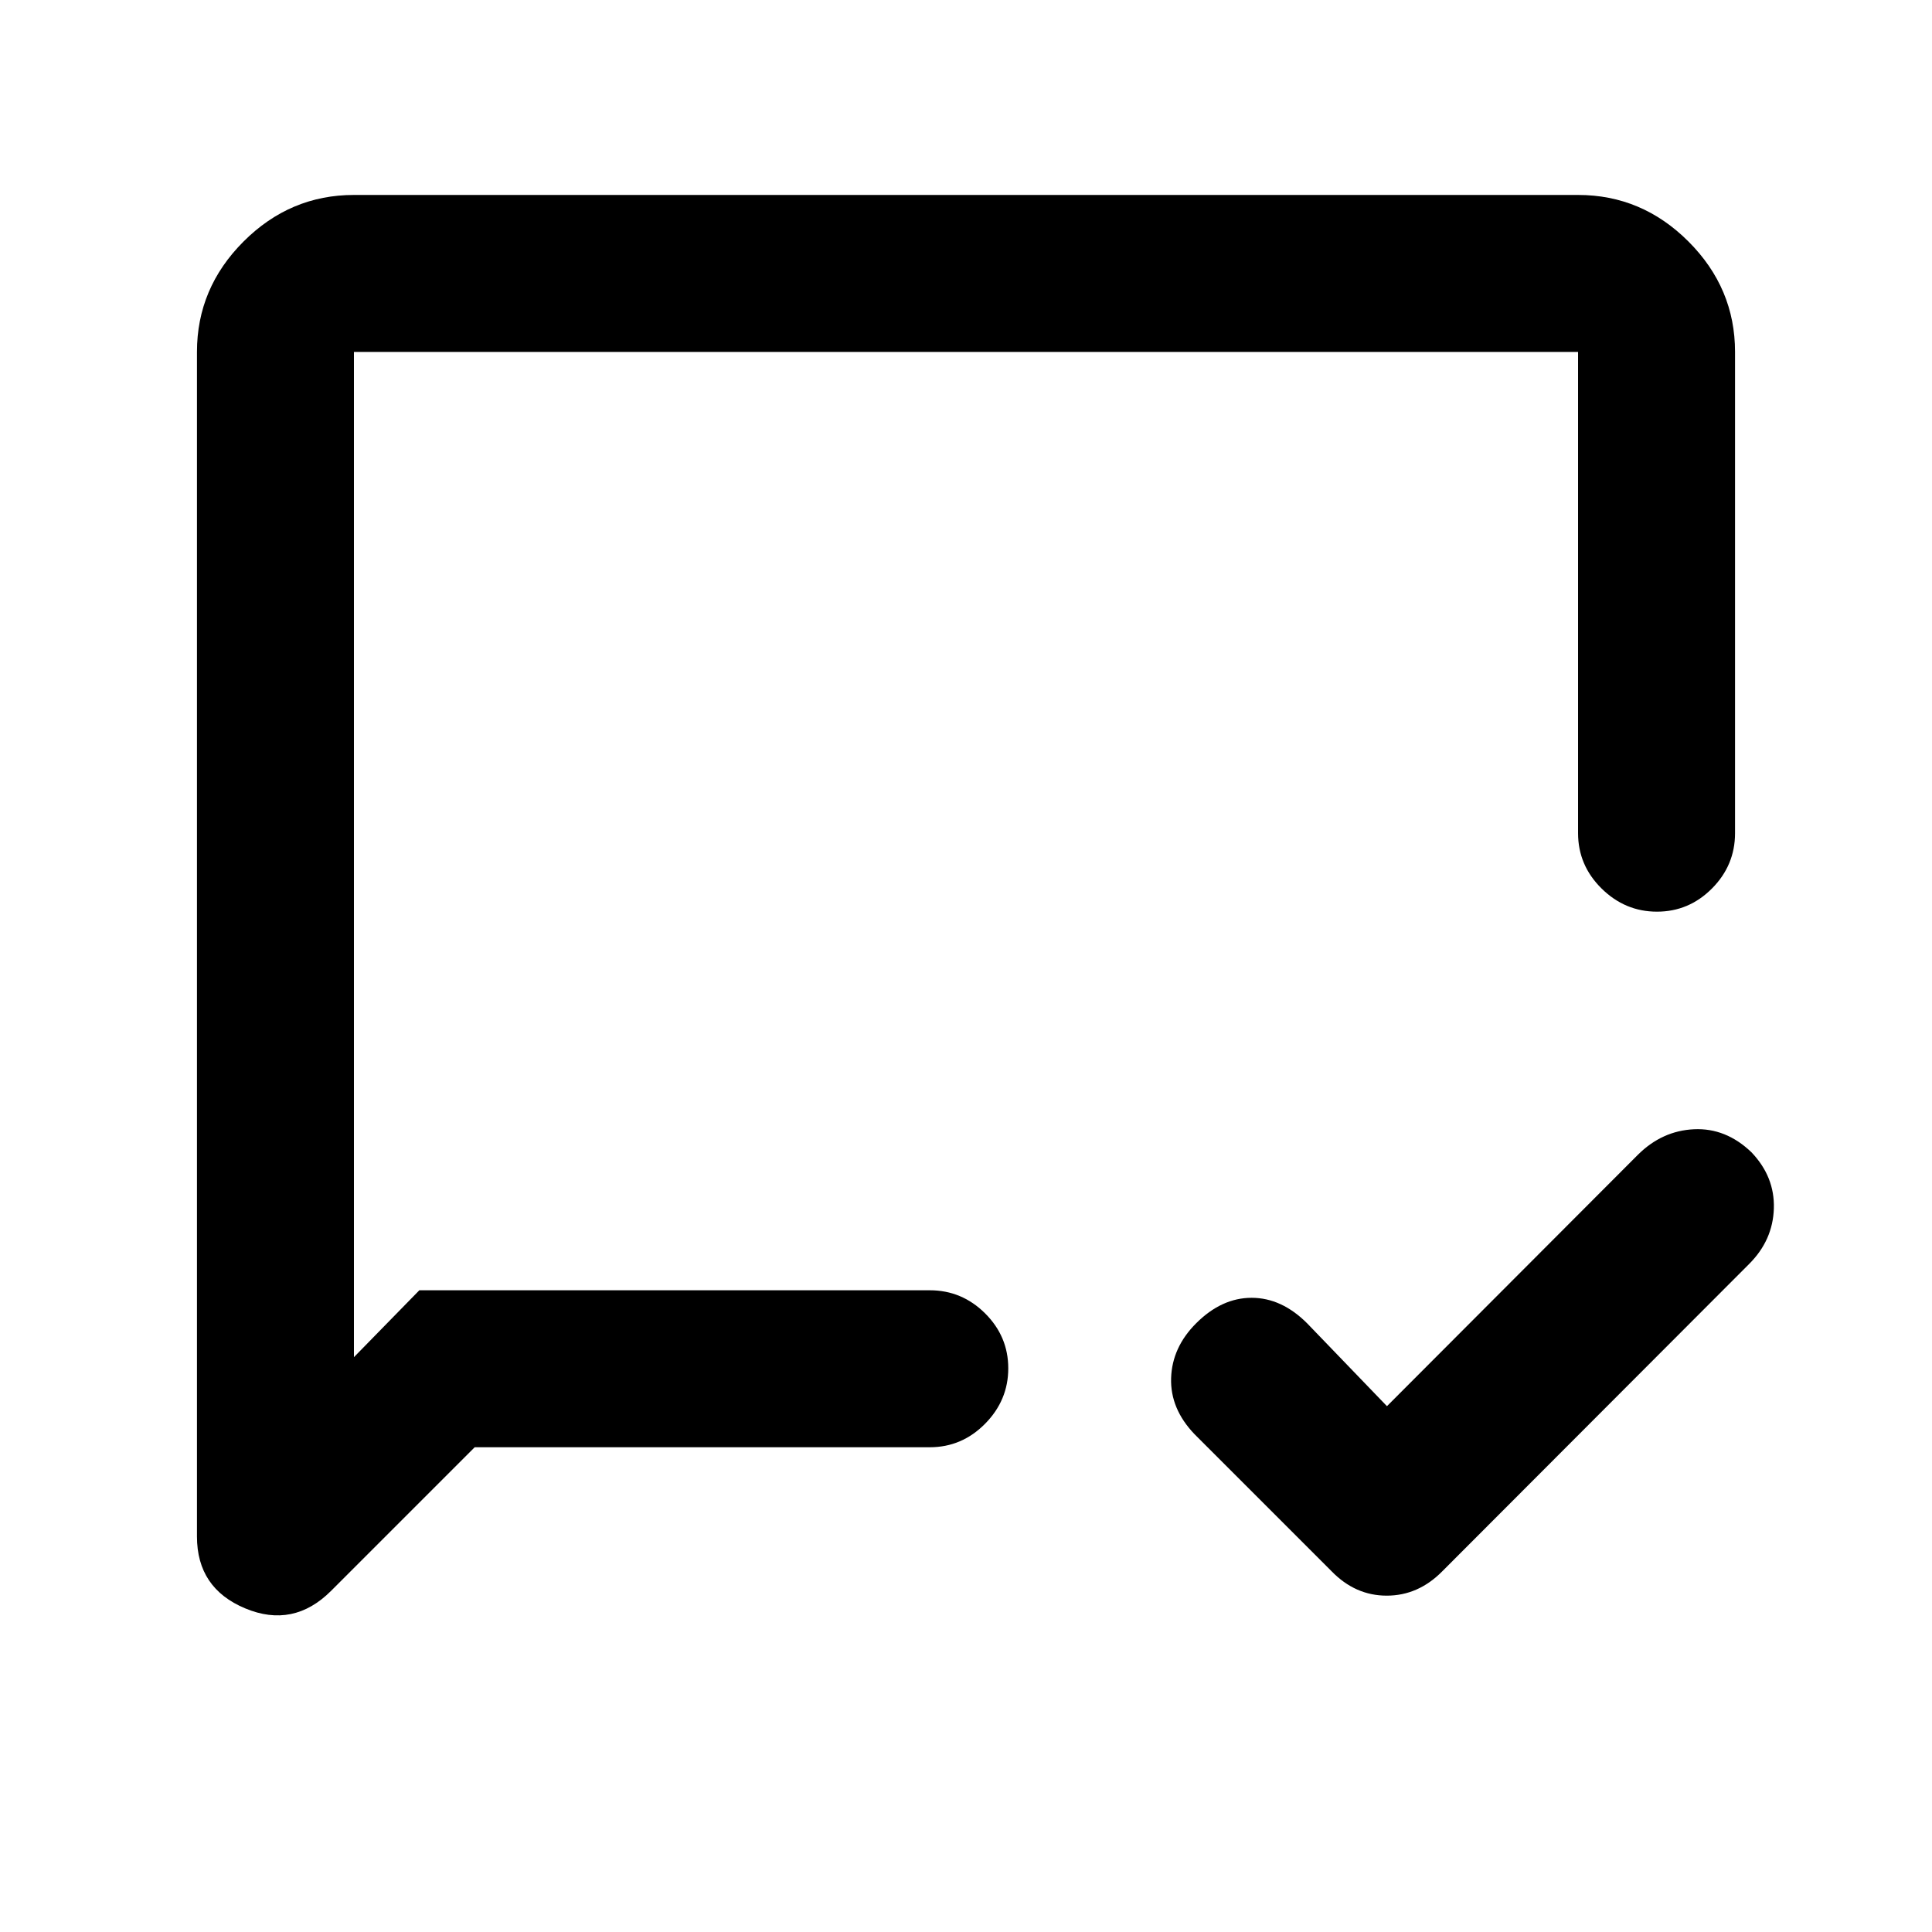 <svg xmlns="http://www.w3.org/2000/svg" height="20" viewBox="0 -960 960 960" width="20"><path d="M689.17-261.28 813.86-386.2q12.01-11.93 27.86-12.68t28.55 11.42q11.64 12.18 11.15 27.95-.49 15.77-12.24 27.53L716.56-179.13q-11.9 12-27.52 12t-27.43-12.17l-68-68q-12.18-12.68-11.69-27.95.49-15.27 12.43-27.21 12.67-12.67 27.57-12.67 14.91 0 27.58 12.67l39.67 41.18Zm-453.3 20.41-71.32 71.32q-18.75 18.75-42.71 8.74-23.97-10-23.97-35.71v-588.61q0-31.72 23.14-54.86t54.86-23.14h608.26q31.72 0 54.86 23.14t23.14 54.86V-546q0 15.95-11.46 27.48Q839.2-507 823.34-507q-15.86 0-27.54-11.52-11.67-11.53-11.67-27.48v-239.13H175.87v499.5l32.5-33.24H462q15.95 0 27.48 11.46Q501-295.94 501-280.08q0 15.86-11.52 27.54-11.53 11.67-27.48 11.67H235.87Zm-60-78v-466.26 466.26Z"/></svg>